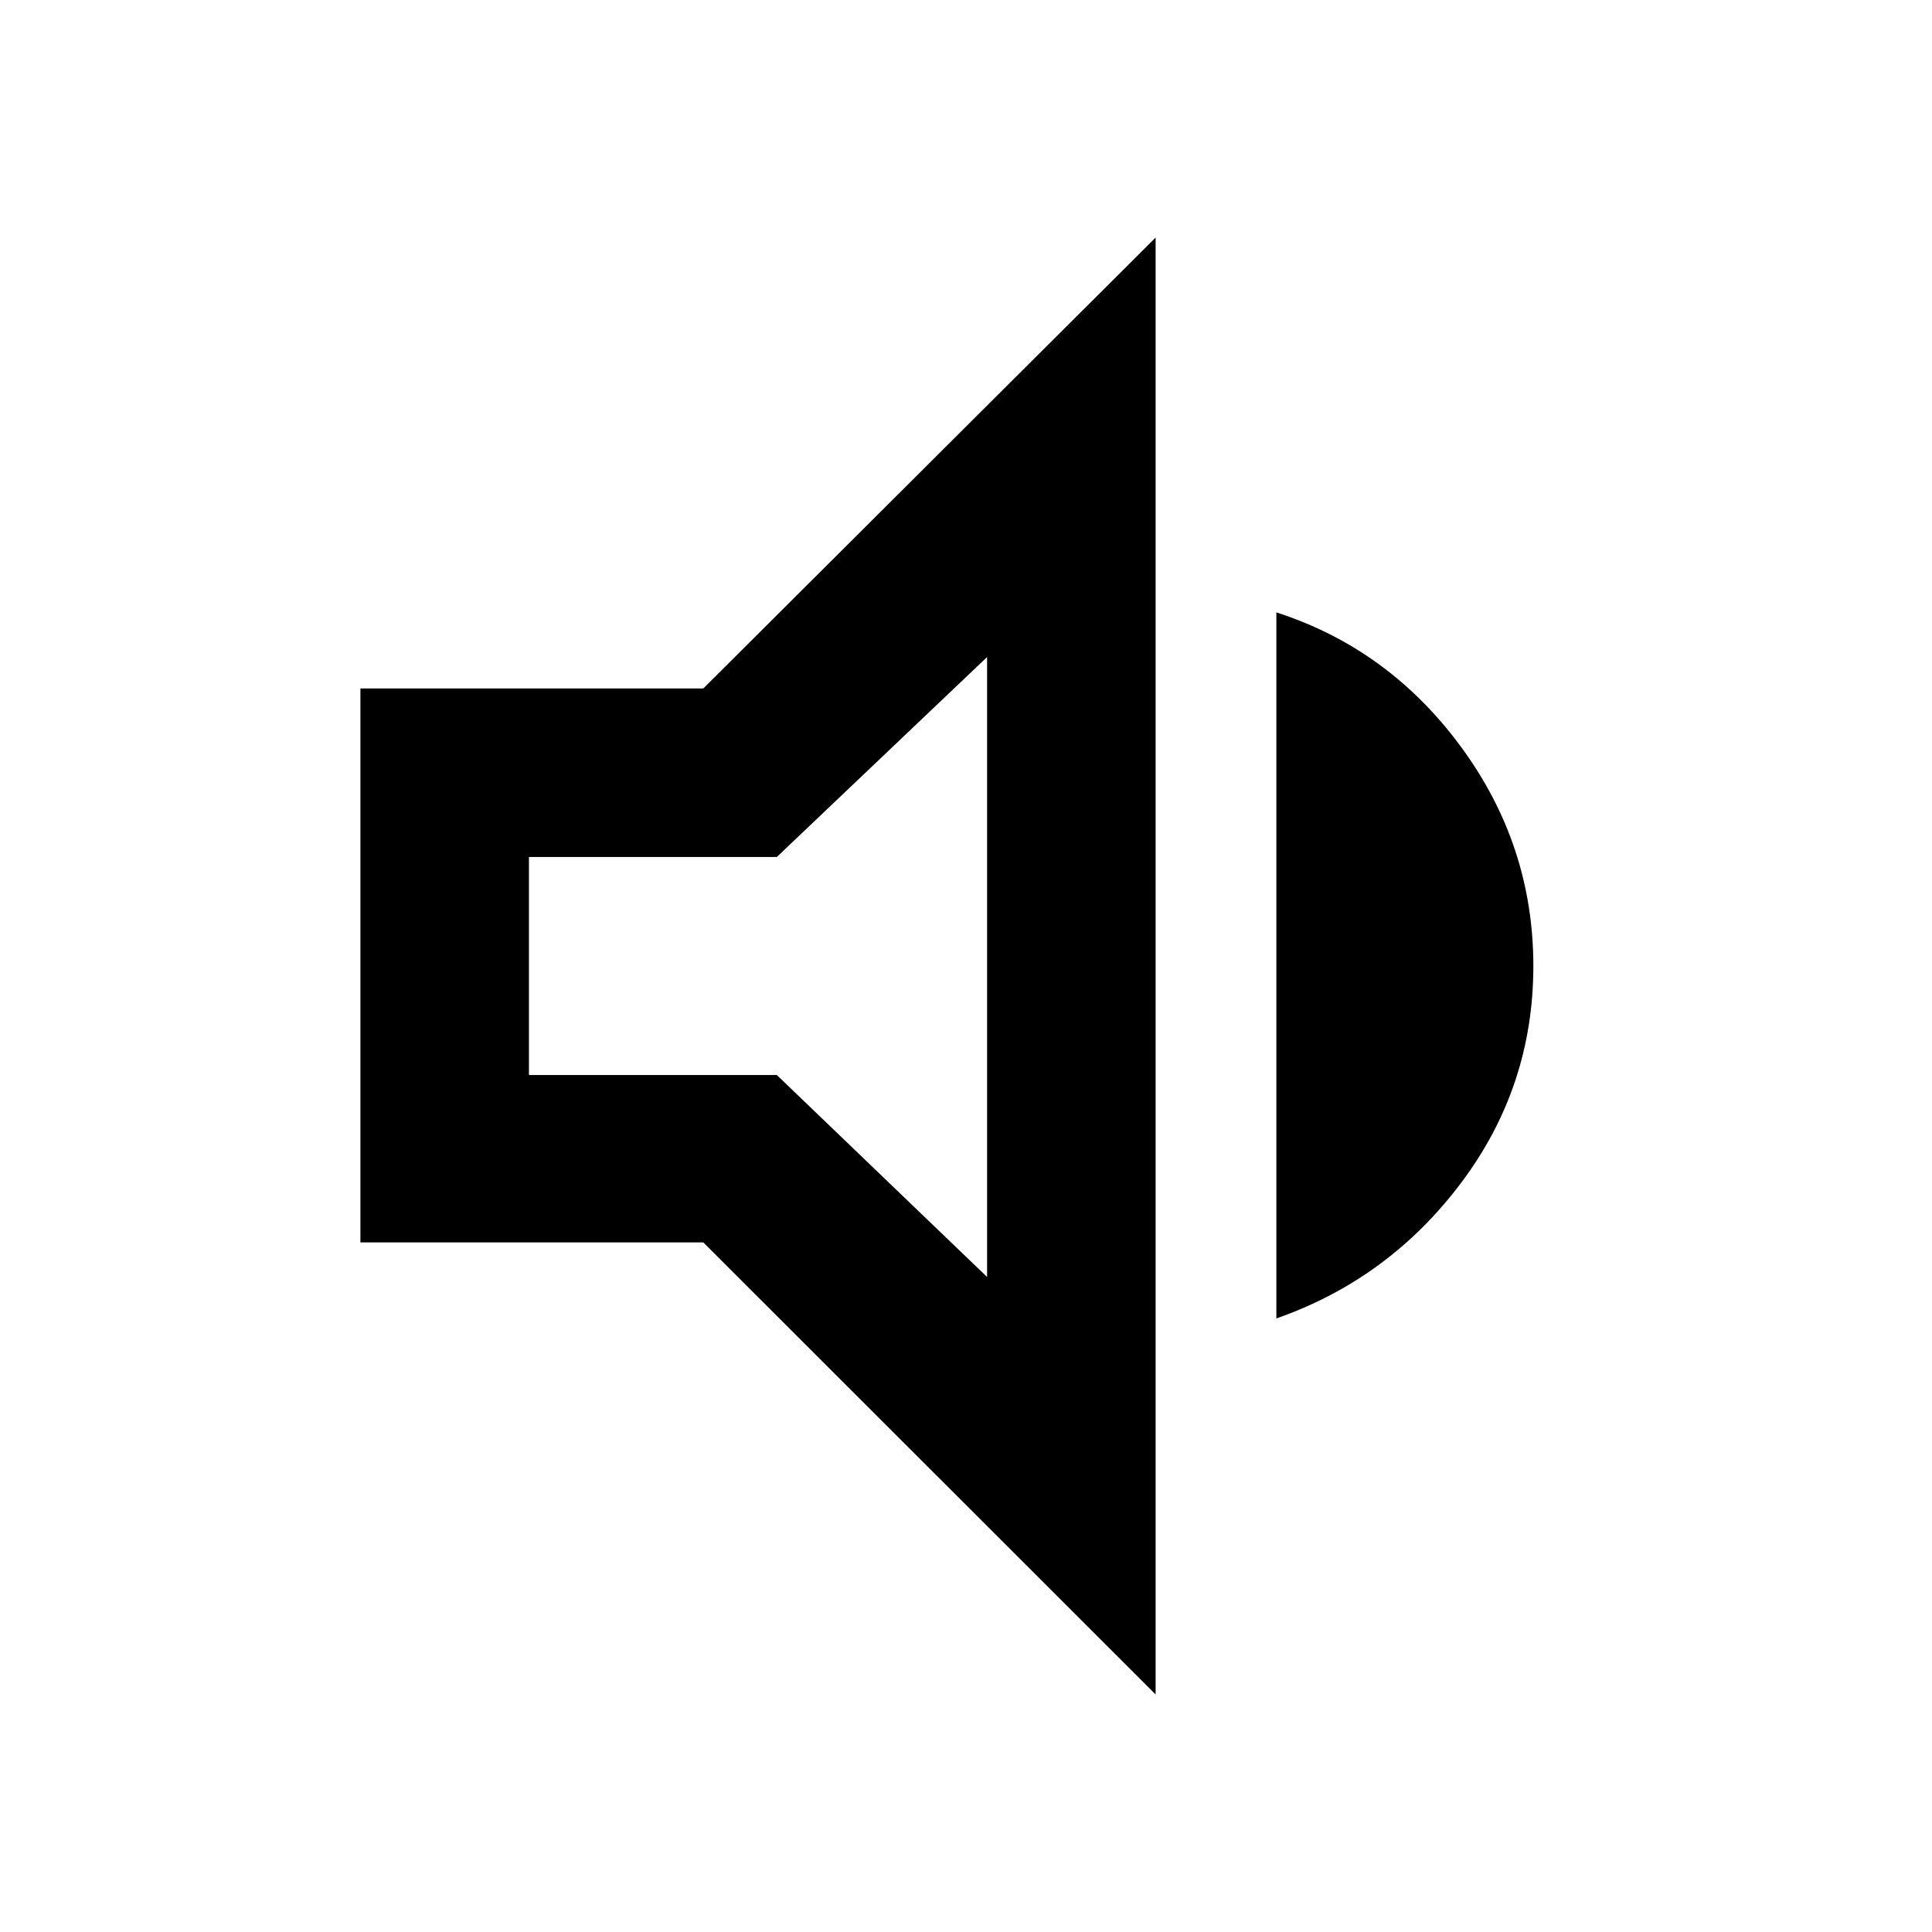 <svg xmlns="http://www.w3.org/2000/svg" height="48" viewBox="0 -960 960 960" width="48"><path d="M179.09-342.65v-275.26h170.39l224.74-224.05v723.92L349.48-342.65H179.09Zm455.13 37.78V-655.7q55.87 18 91.78 66.85Q761.91-540 761.91-480q0 60-35.91 107.78-35.91 47.79-91.78 67.35ZM490.48-633.52 386-534.17H262.83v108.34H386l104.48 100.35v-308.04ZM373.87-480Z"/></svg>